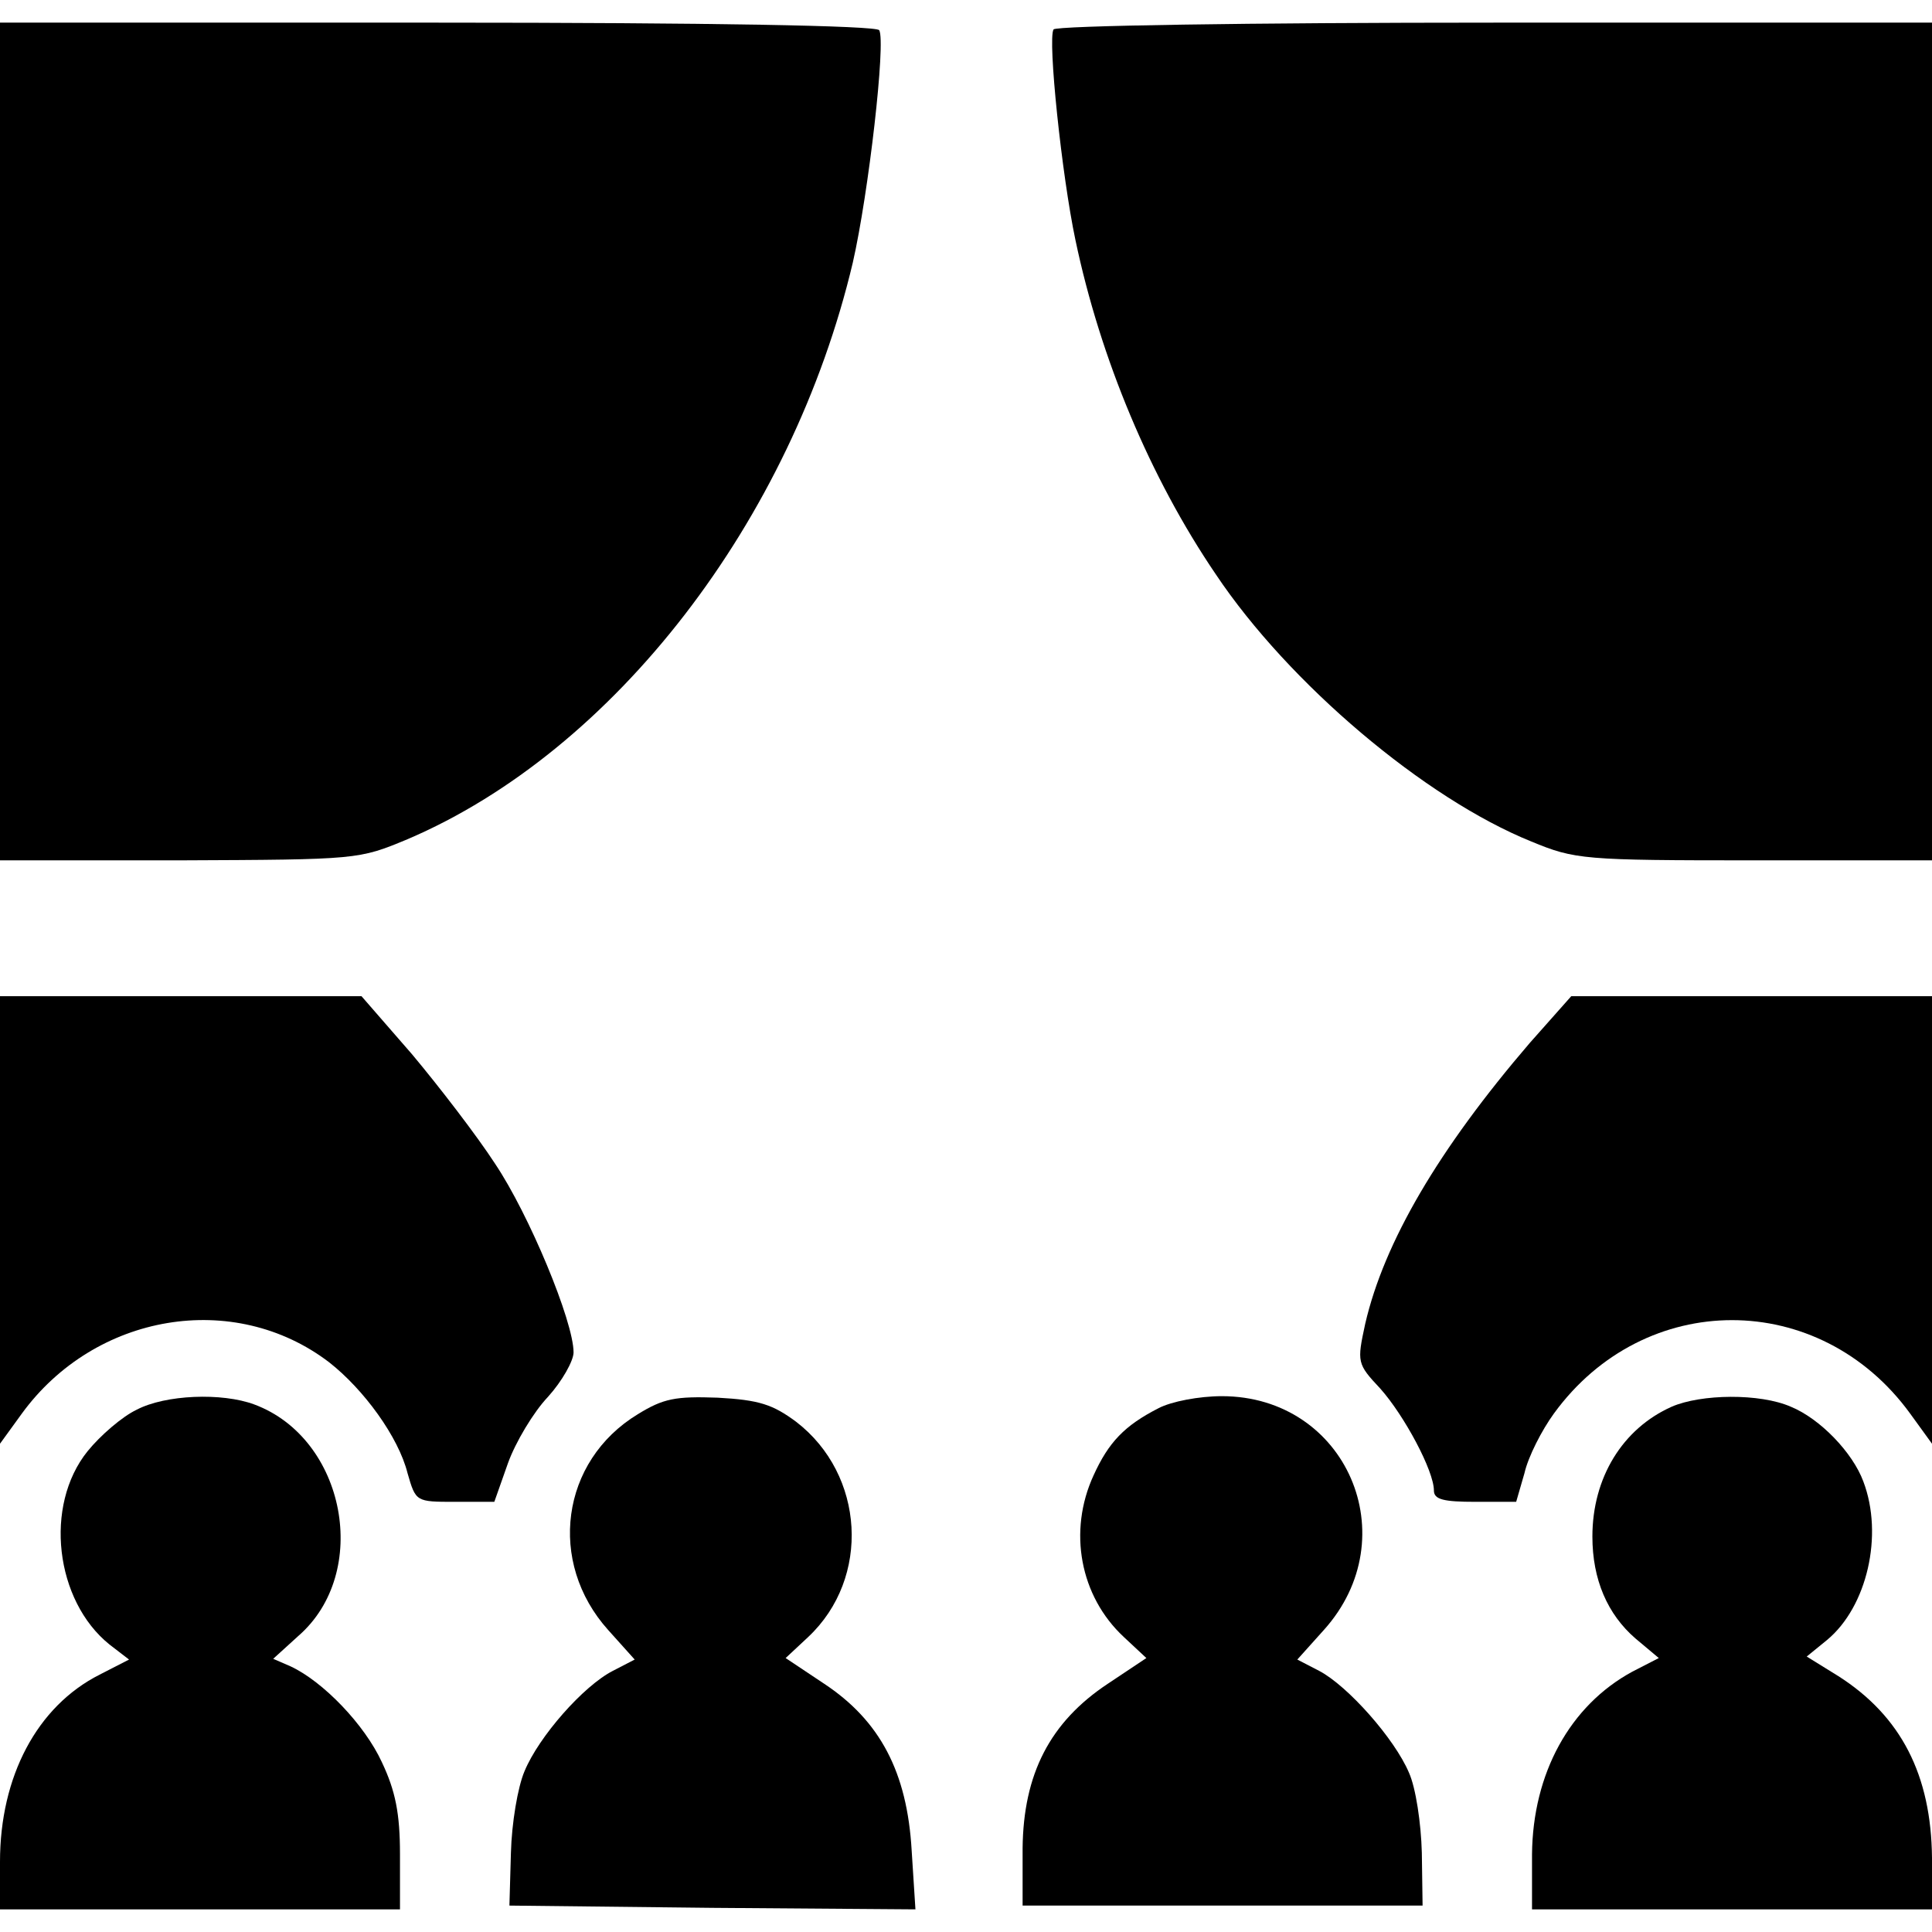 <?xml version="1.0" standalone="no"?>
<!DOCTYPE svg PUBLIC "-//W3C//DTD SVG 20010904//EN"
 "http://www.w3.org/TR/2001/REC-SVG-20010904/DTD/svg10.dtd">
<svg version="1.0" xmlns="http://www.w3.org/2000/svg"
 width="256pt" height="256pt" viewBox="0 0 256 256"
 preserveAspectRatio="xMidYMid meet">

<g transform="translate(0,256) scale(0.1,-0.1)"
fill="#000000" stroke="none">
<path d="M0 1975 l0 -555 238 0 c237 1 237 1 302 28 274 117 509 422 590 764
21 92 44 293 35 308 -4 6 -224 10 -586 10 l-579 0 0 -555z"/>
<path d="M1396 2521 c-8 -13 11 -194 29 -279 33 -157 99 -315 186 -443 97
-145 277 -297 418 -354 58 -24 69 -25 296 -25 l235 0 0 555 0 555 -579 0
c-325 0 -582 -4 -585 -9z"/>
<path d="M0 943 l0 -296 29 40 c97 133 281 164 407 68 46 -36 92 -99 104 -147
11 -38 11 -38 63 -38 l52 0 18 51 c10 28 34 68 53 88 19 21 34 48 34 59 0 41
-59 183 -104 250 -24 37 -74 102 -110 145 l-67 77 -239 0 -240 0 0 -297z"/>
<path d="M2027 1178 c-121 -141 -193 -264 -218 -372 -11 -51 -11 -53 20 -86
32 -36 71 -109 71 -135 0 -12 13 -15 55 -15 l54 0 11 38 c5 22 23 57 39 79
120 165 352 165 472 0 l29 -40 0 296 0 297 -239 0 -239 0 -55 -62z"/>
<path d="M181 692 c-19 -9 -48 -34 -65 -55 -58 -72 -43 -198 29 -256 l26 -20
-39 -20 c-83 -42 -132 -135 -132 -248 l0 -63 265 0 265 0 0 73 c0 54 -6 84
-24 122 -23 50 -78 107 -121 127 l-23 10 33 30 c97 84 63 262 -58 307 -43 16
-118 13 -156 -7z"/>
<path d="M845 686 c-102 -62 -120 -196 -39 -286 l35 -39 -29 -15 c-39 -20 -98
-87 -117 -133 -9 -21 -17 -69 -18 -108 l-2 -70 269 -3 269 -2 -5 78 c-6 104
-42 172 -116 221 l-51 34 30 28 c83 78 75 215 -16 285 -31 23 -49 29 -104 32
-56 2 -72 -1 -106 -22z"/>
<path d="M1535 694 c-45 -23 -66 -45 -86 -89 -34 -74 -18 -160 40 -214 l30
-28 -51 -34 c-77 -51 -112 -120 -113 -218 l0 -76 265 0 265 0 -1 70 c-1 39 -8
86 -17 106 -19 45 -81 115 -119 135 l-29 15 35 39 c111 123 30 310 -135 310
-30 0 -67 -7 -84 -16z"/>
<path d="M2215 696 c-65 -29 -105 -94 -105 -172 0 -57 20 -103 57 -135 l31
-26 -35 -18 c-83 -45 -132 -135 -133 -242 l0 -73 265 0 265 0 0 68 c-1 110
-41 188 -124 241 l-42 26 27 22 c53 44 75 139 48 210 -14 38 -57 83 -96 99
-41 18 -119 17 -158 0z"/>
</g>
</svg>
